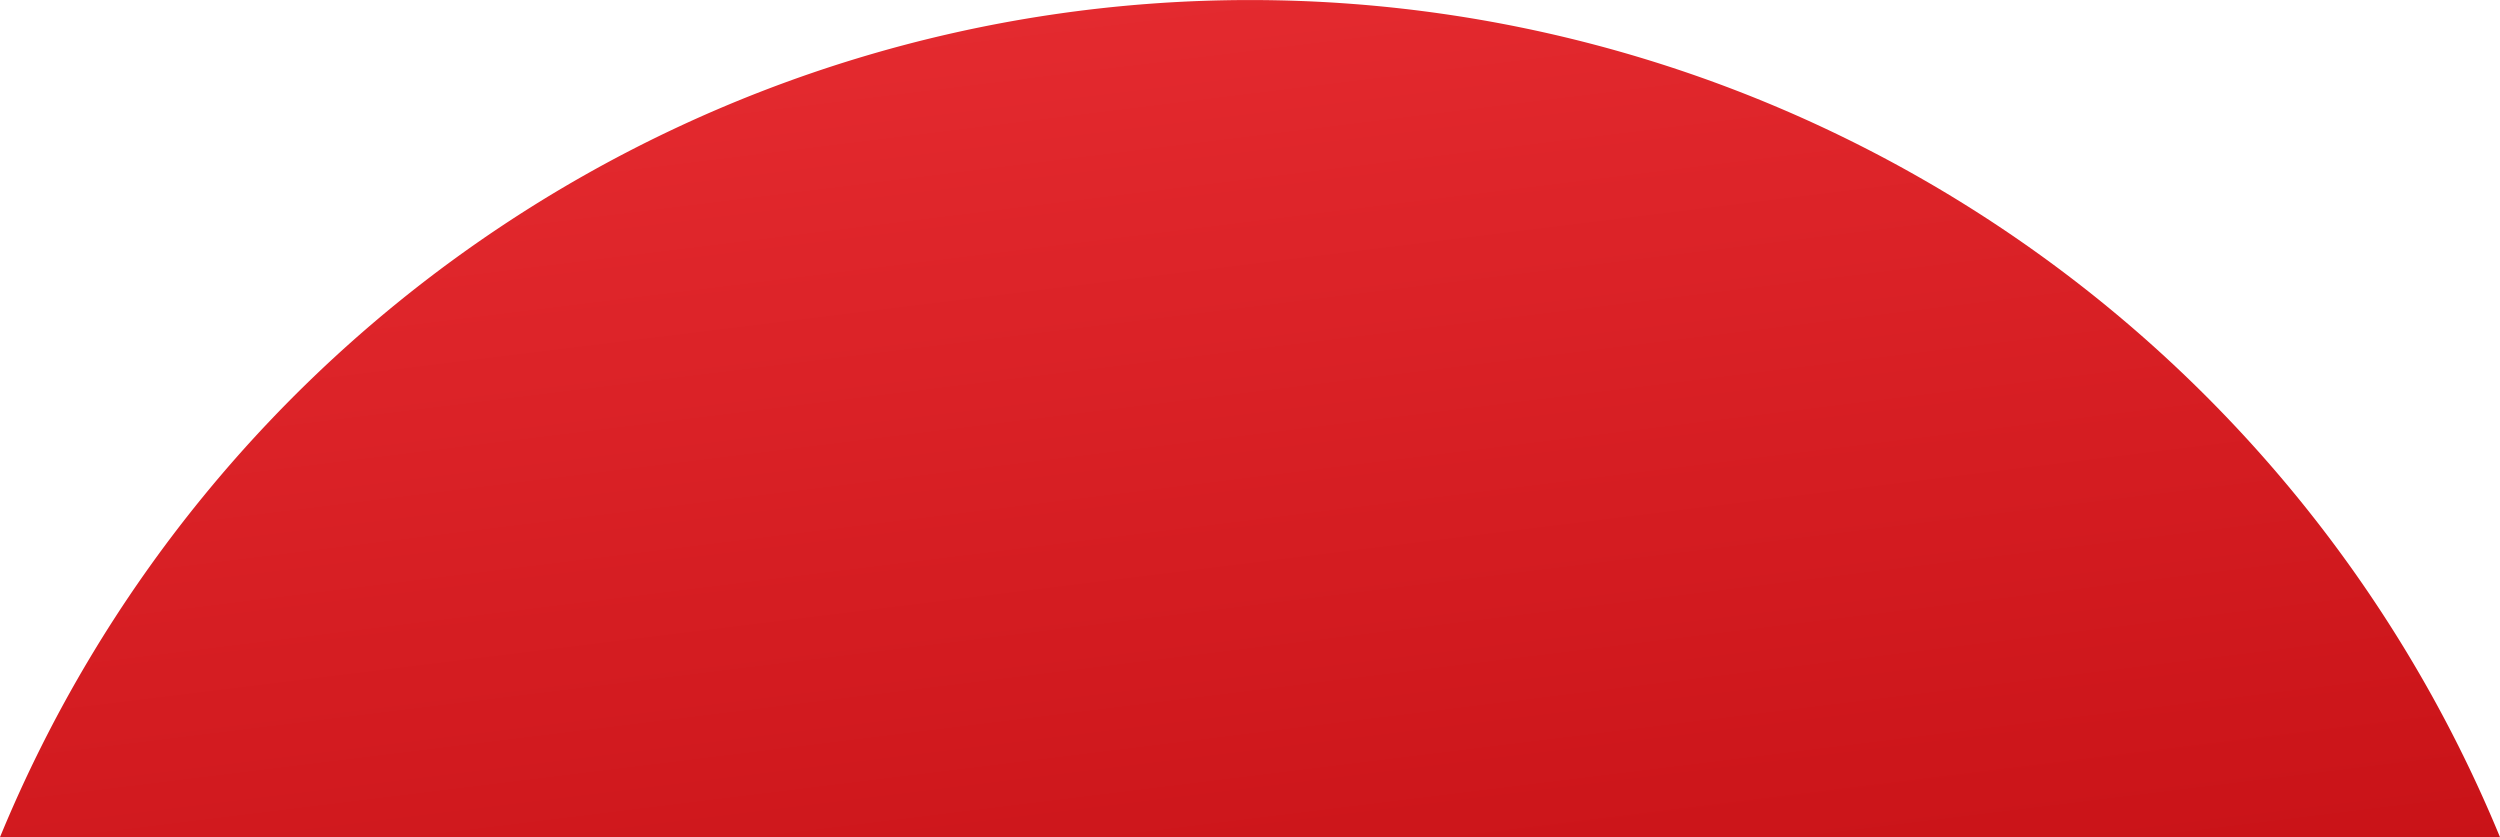 <svg xmlns="http://www.w3.org/2000/svg" xmlns:xlink="http://www.w3.org/1999/xlink" width="177.724" height="59.514" viewBox="0 0 177.724 59.514"><defs><style>.a{fill:url(#a);}</style><linearGradient id="a" x1="0.073" y1="-0.262" x2="0.667" y2="1.346" gradientUnits="objectBoundingBox"><stop offset="0" stop-color="#ed3237"/><stop offset="1" stop-color="#c40e13"/></linearGradient></defs><path class="a" d="M1934.683,1785.385H1756.959a96.1,96.1,0,0,1,177.724,0Z" transform="translate(-1756.959 -1725.871)"/></svg>